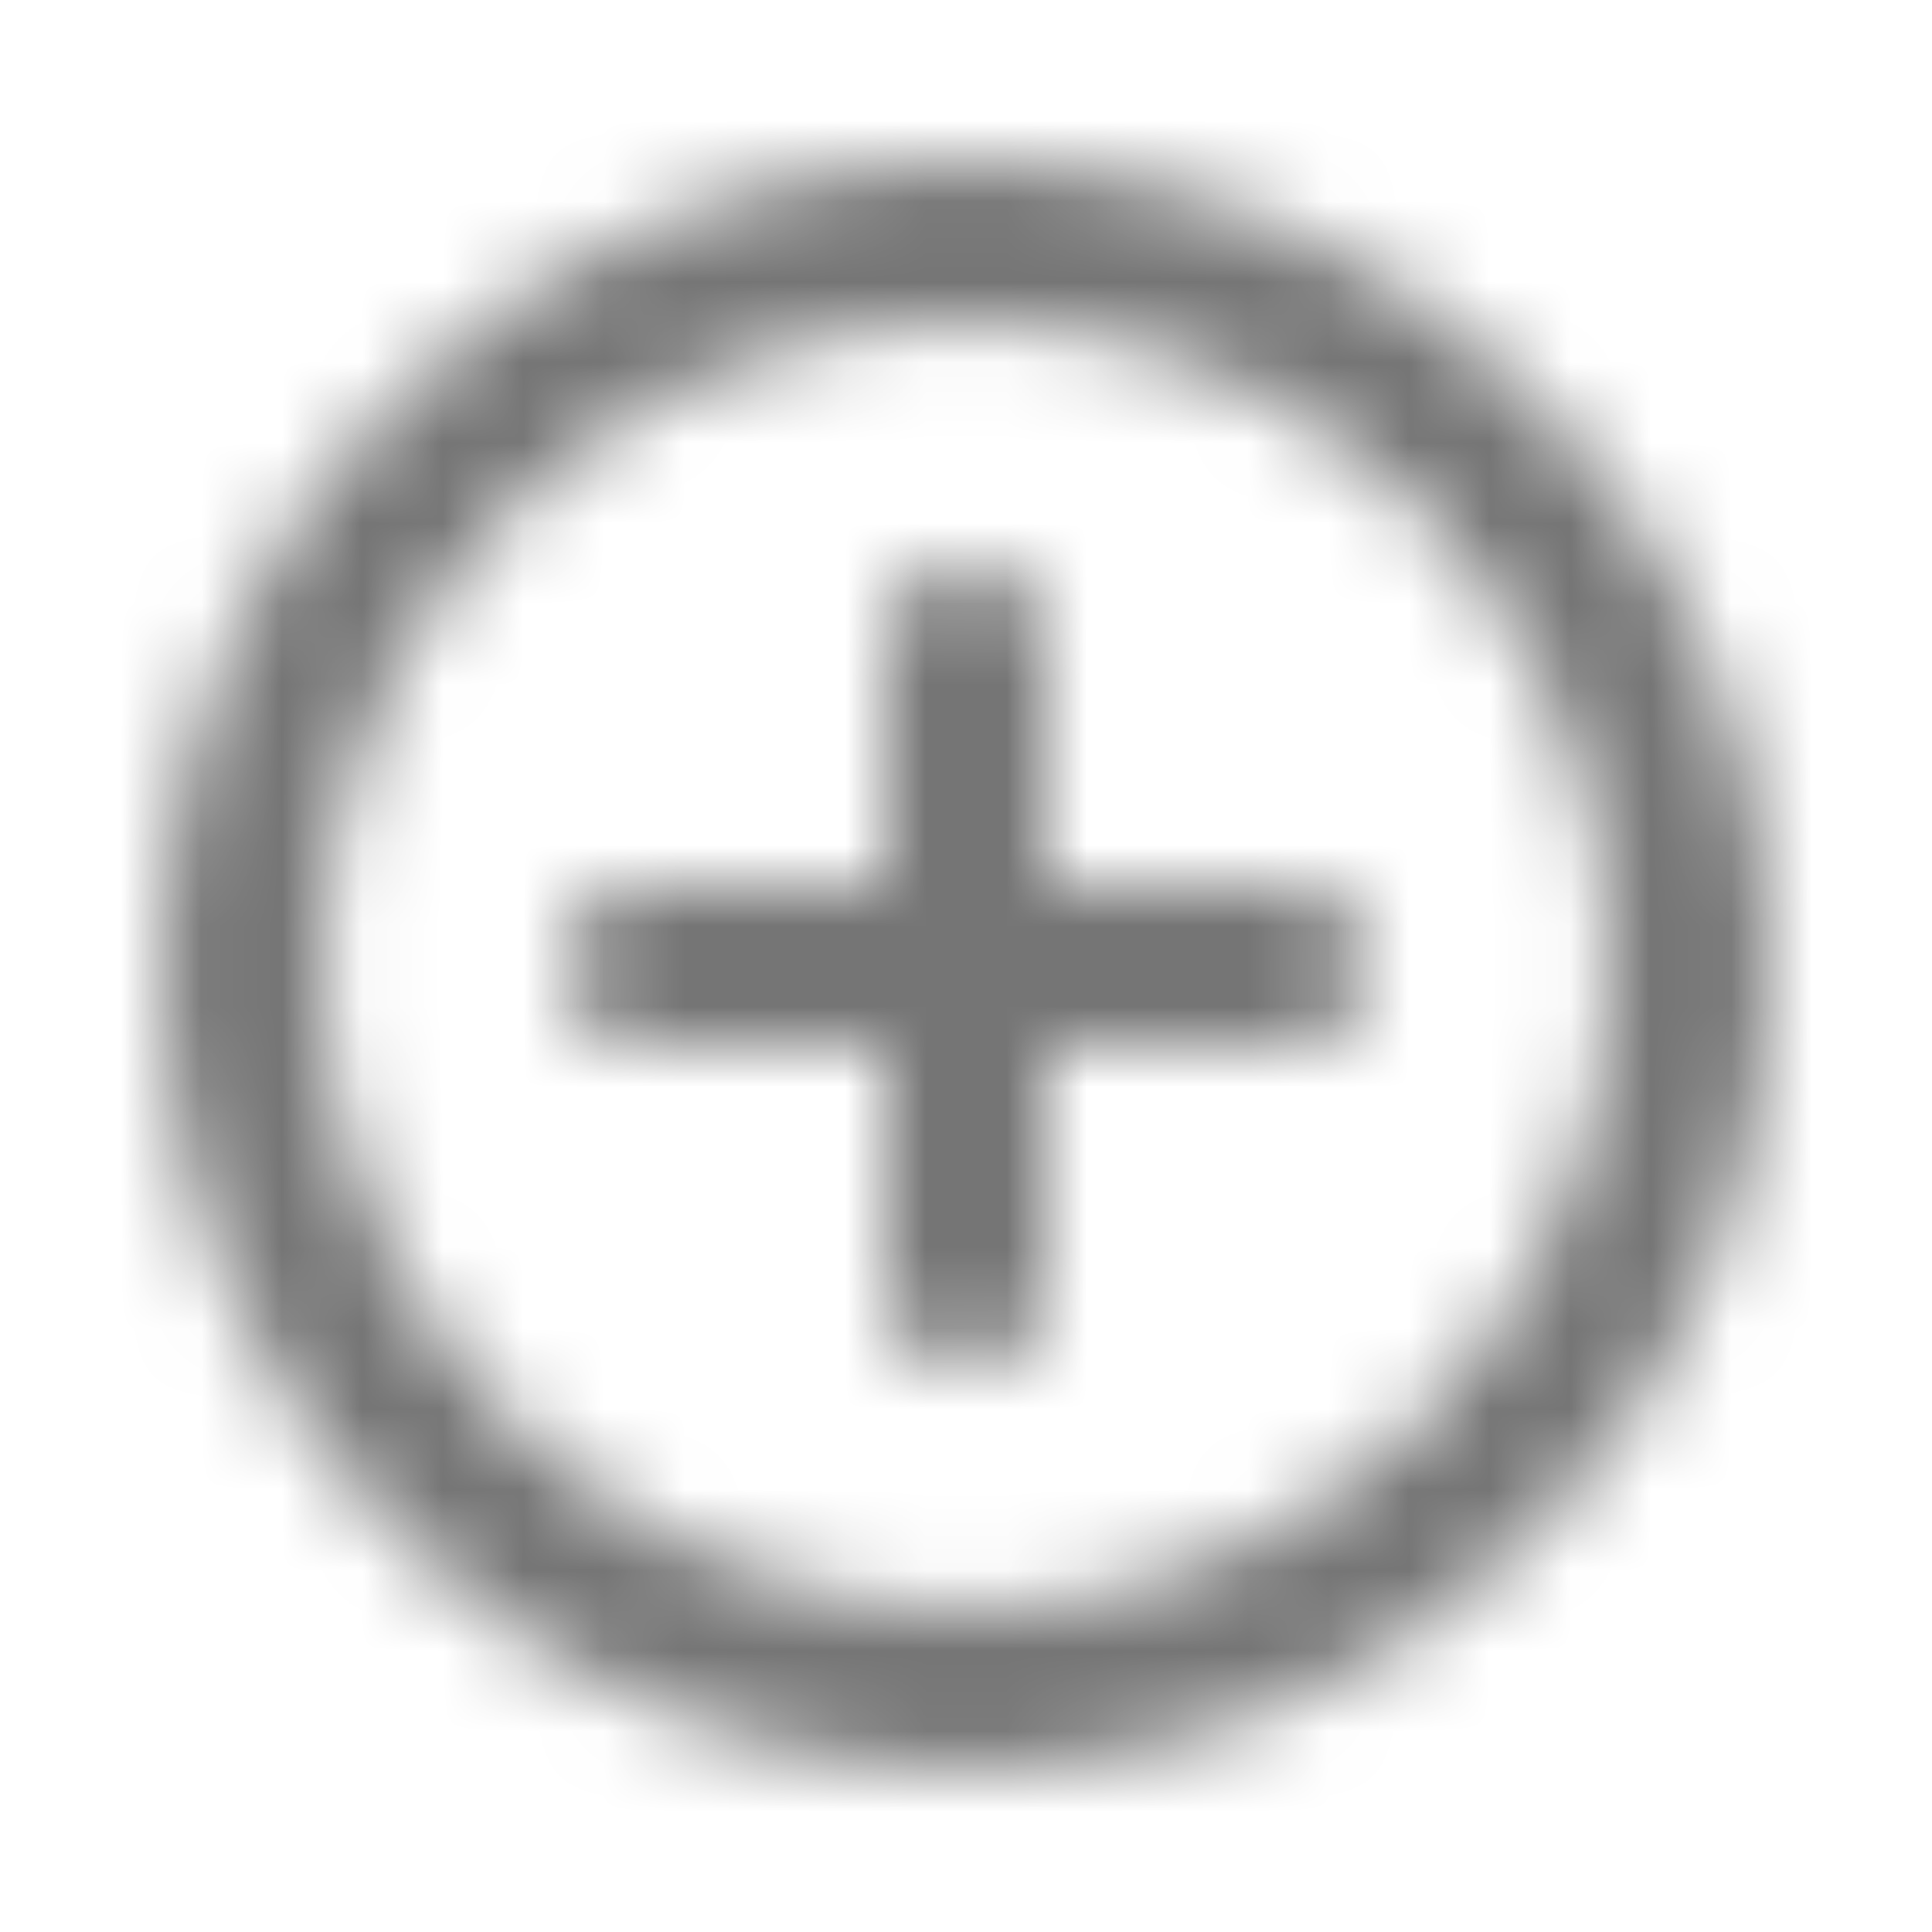 <?xml version="1.0" encoding="UTF-8"?>
<svg width="24px" height="24px" viewBox="0 0 24 24" version="1.1" xmlns="http://www.w3.org/2000/svg" xmlns:xlink="http://www.w3.org/1999/xlink">
    <!-- Generator: Sketch 50 (54983) - http://www.bohemiancoding.com/sketch -->
    <title>icon/image/control_point_24px_rounded</title>
    <desc>Created with Sketch.</desc>
    <defs>
        <path d="M12,7 C11.45,7 11,7.45 11,8 L11,11 L8,11 C7.45,11 7,11.45 7,12 C7,12.55 7.45,13 8,13 L11,13 L11,16 C11,16.55 11.45,17 12,17 C12.55,17 13,16.55 13,16 L13,13 L16,13 C16.55,13 17,12.55 17,12 C17,11.45 16.55,11 16,11 L13,11 L13,8 C13,7.45 12.55,7 12,7 Z M12,2 C6.49,2 2,6.49 2,12 C2,17.51 6.49,22 12,22 C17.51,22 22,17.51 22,12 C22,6.49 17.51,2 12,2 Z M12,20 C7.59,20 4,16.41 4,12 C4,7.59 7.59,4 12,4 C16.41,4 20,7.59 20,12 C20,16.41 16.41,20 12,20 Z" id="path-1"></path>
    </defs>
    <g id="icon/image/control_point_24px" stroke="none" stroke-width="1" fill="none" fill-rule="evenodd">
        <mask id="mask-2" fill="white">
            <use xlink:href="#path-1"></use>
        </mask>
        <g fill-rule="nonzero"></g>
        <g id="✱-/-Color-/-Icons-/-Black-/-Inactive" mask="url(#mask-2)" fill="#000000" fill-opacity="0.54">
            <rect id="Rectangle" x="0" y="0" width="24" height="24"></rect>
        </g>
    </g>
</svg>